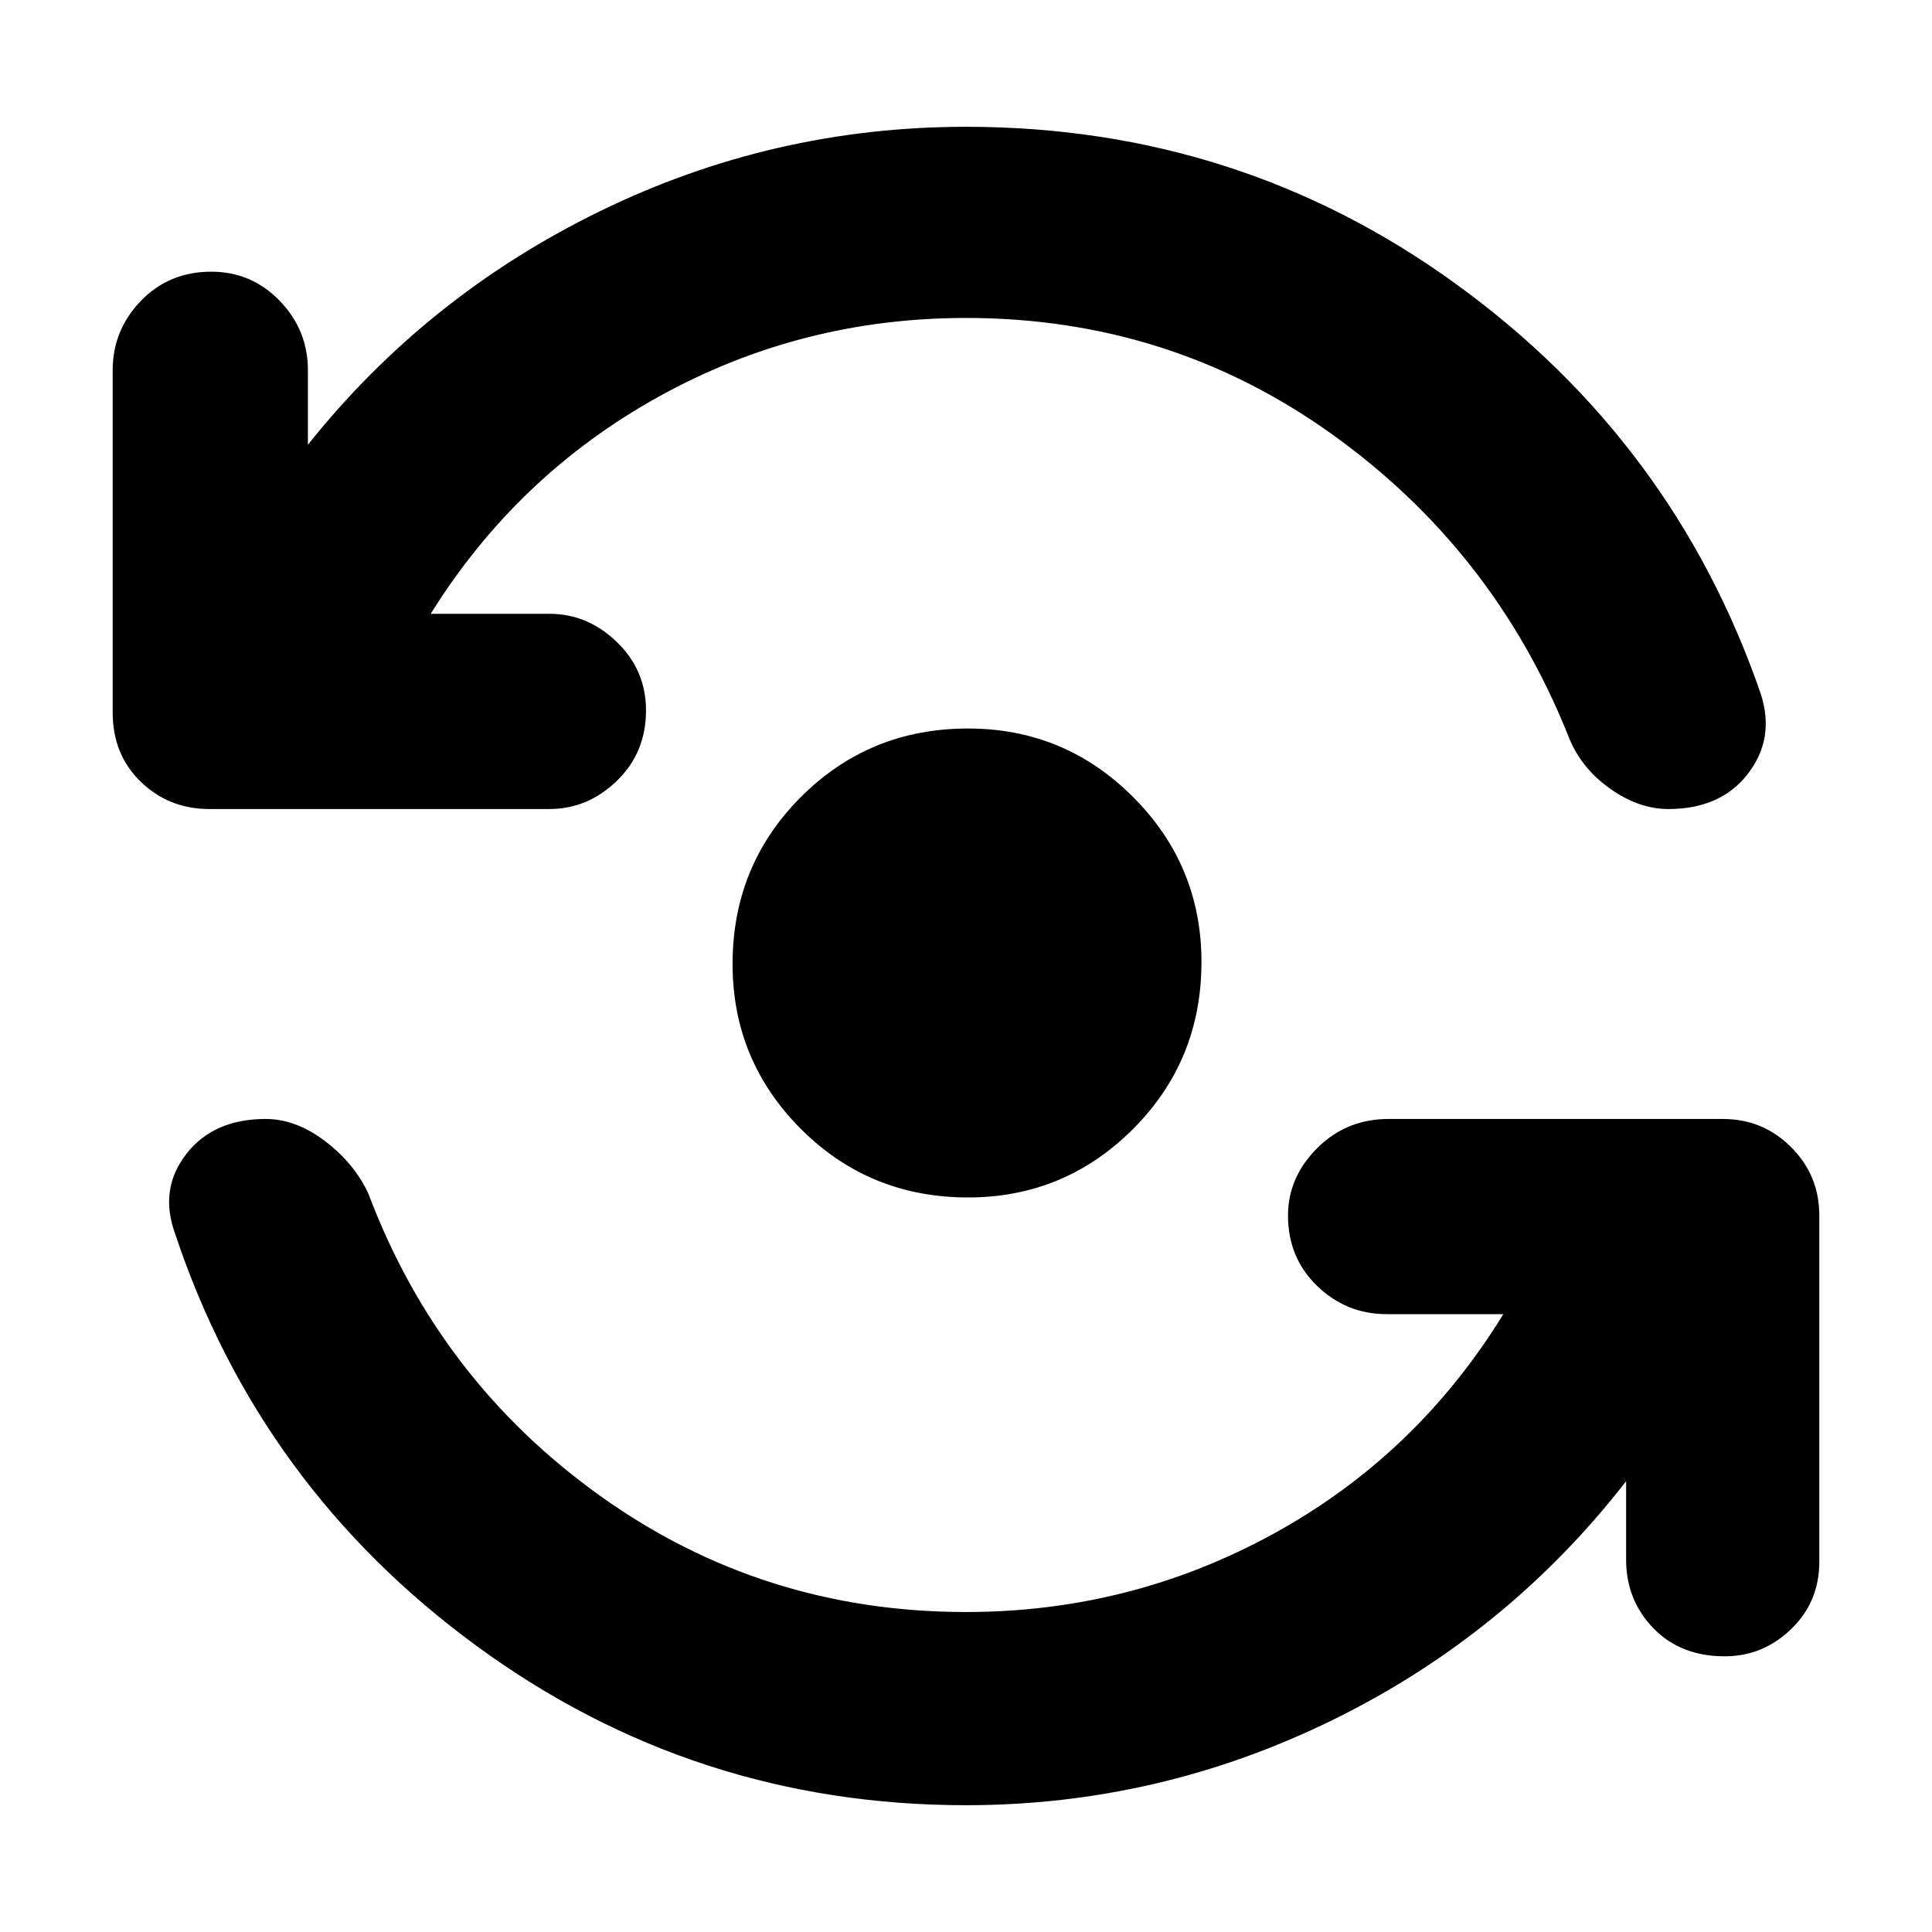 <svg xmlns="http://www.w3.org/2000/svg" height="40" width="40"><path d="M20.042 24.792Q18 24.792 16.583 23.375Q15.167 21.958 15.167 19.958Q15.167 17.917 16.583 16.5Q18 15.083 20.042 15.083Q22.042 15.083 23.458 16.5Q24.875 17.917 24.875 19.917Q24.875 21.958 23.458 23.375Q22.042 24.792 20.042 24.792ZM4.333 16.75Q3.5 16.75 2.917 16.188Q2.333 15.625 2.333 14.75V7.667Q2.333 6.833 2.917 6.229Q3.5 5.625 4.375 5.625Q5.208 5.625 5.792 6.229Q6.375 6.833 6.375 7.667V9.208Q8.833 6.125 12.417 4.375Q16 2.625 20 2.625Q25.667 2.625 30.167 5.896Q34.667 9.167 36.458 14.375Q36.75 15.292 36.188 16.021Q35.625 16.75 34.542 16.75Q33.917 16.75 33.312 16.312Q32.708 15.875 32.458 15.208Q30.917 11.375 27.562 8.979Q24.208 6.583 20 6.583Q16.583 6.583 13.646 8.208Q10.708 9.833 8.917 12.708H11.375Q12.167 12.708 12.771 13.292Q13.375 13.875 13.375 14.708Q13.375 15.583 12.771 16.167Q12.167 16.75 11.375 16.75ZM20 37.375Q14.375 37.375 9.875 34.083Q5.375 30.792 3.625 25.542Q3.292 24.625 3.854 23.896Q4.417 23.167 5.5 23.167Q6.125 23.167 6.729 23.625Q7.333 24.083 7.625 24.708Q9.083 28.583 12.438 30.979Q15.792 33.375 20 33.375Q23.417 33.375 26.375 31.75Q29.333 30.125 31.125 27.208H28.708Q27.875 27.208 27.271 26.625Q26.667 26.042 26.667 25.167Q26.667 24.375 27.271 23.771Q27.875 23.167 28.75 23.167H35.667Q36.5 23.167 37.083 23.75Q37.667 24.333 37.667 25.167V32.333Q37.667 33.167 37.083 33.729Q36.5 34.292 35.708 34.292Q34.792 34.292 34.229 33.708Q33.667 33.125 33.667 32.292V30.667Q31.208 33.833 27.604 35.604Q24 37.375 20 37.375Z"/></svg>